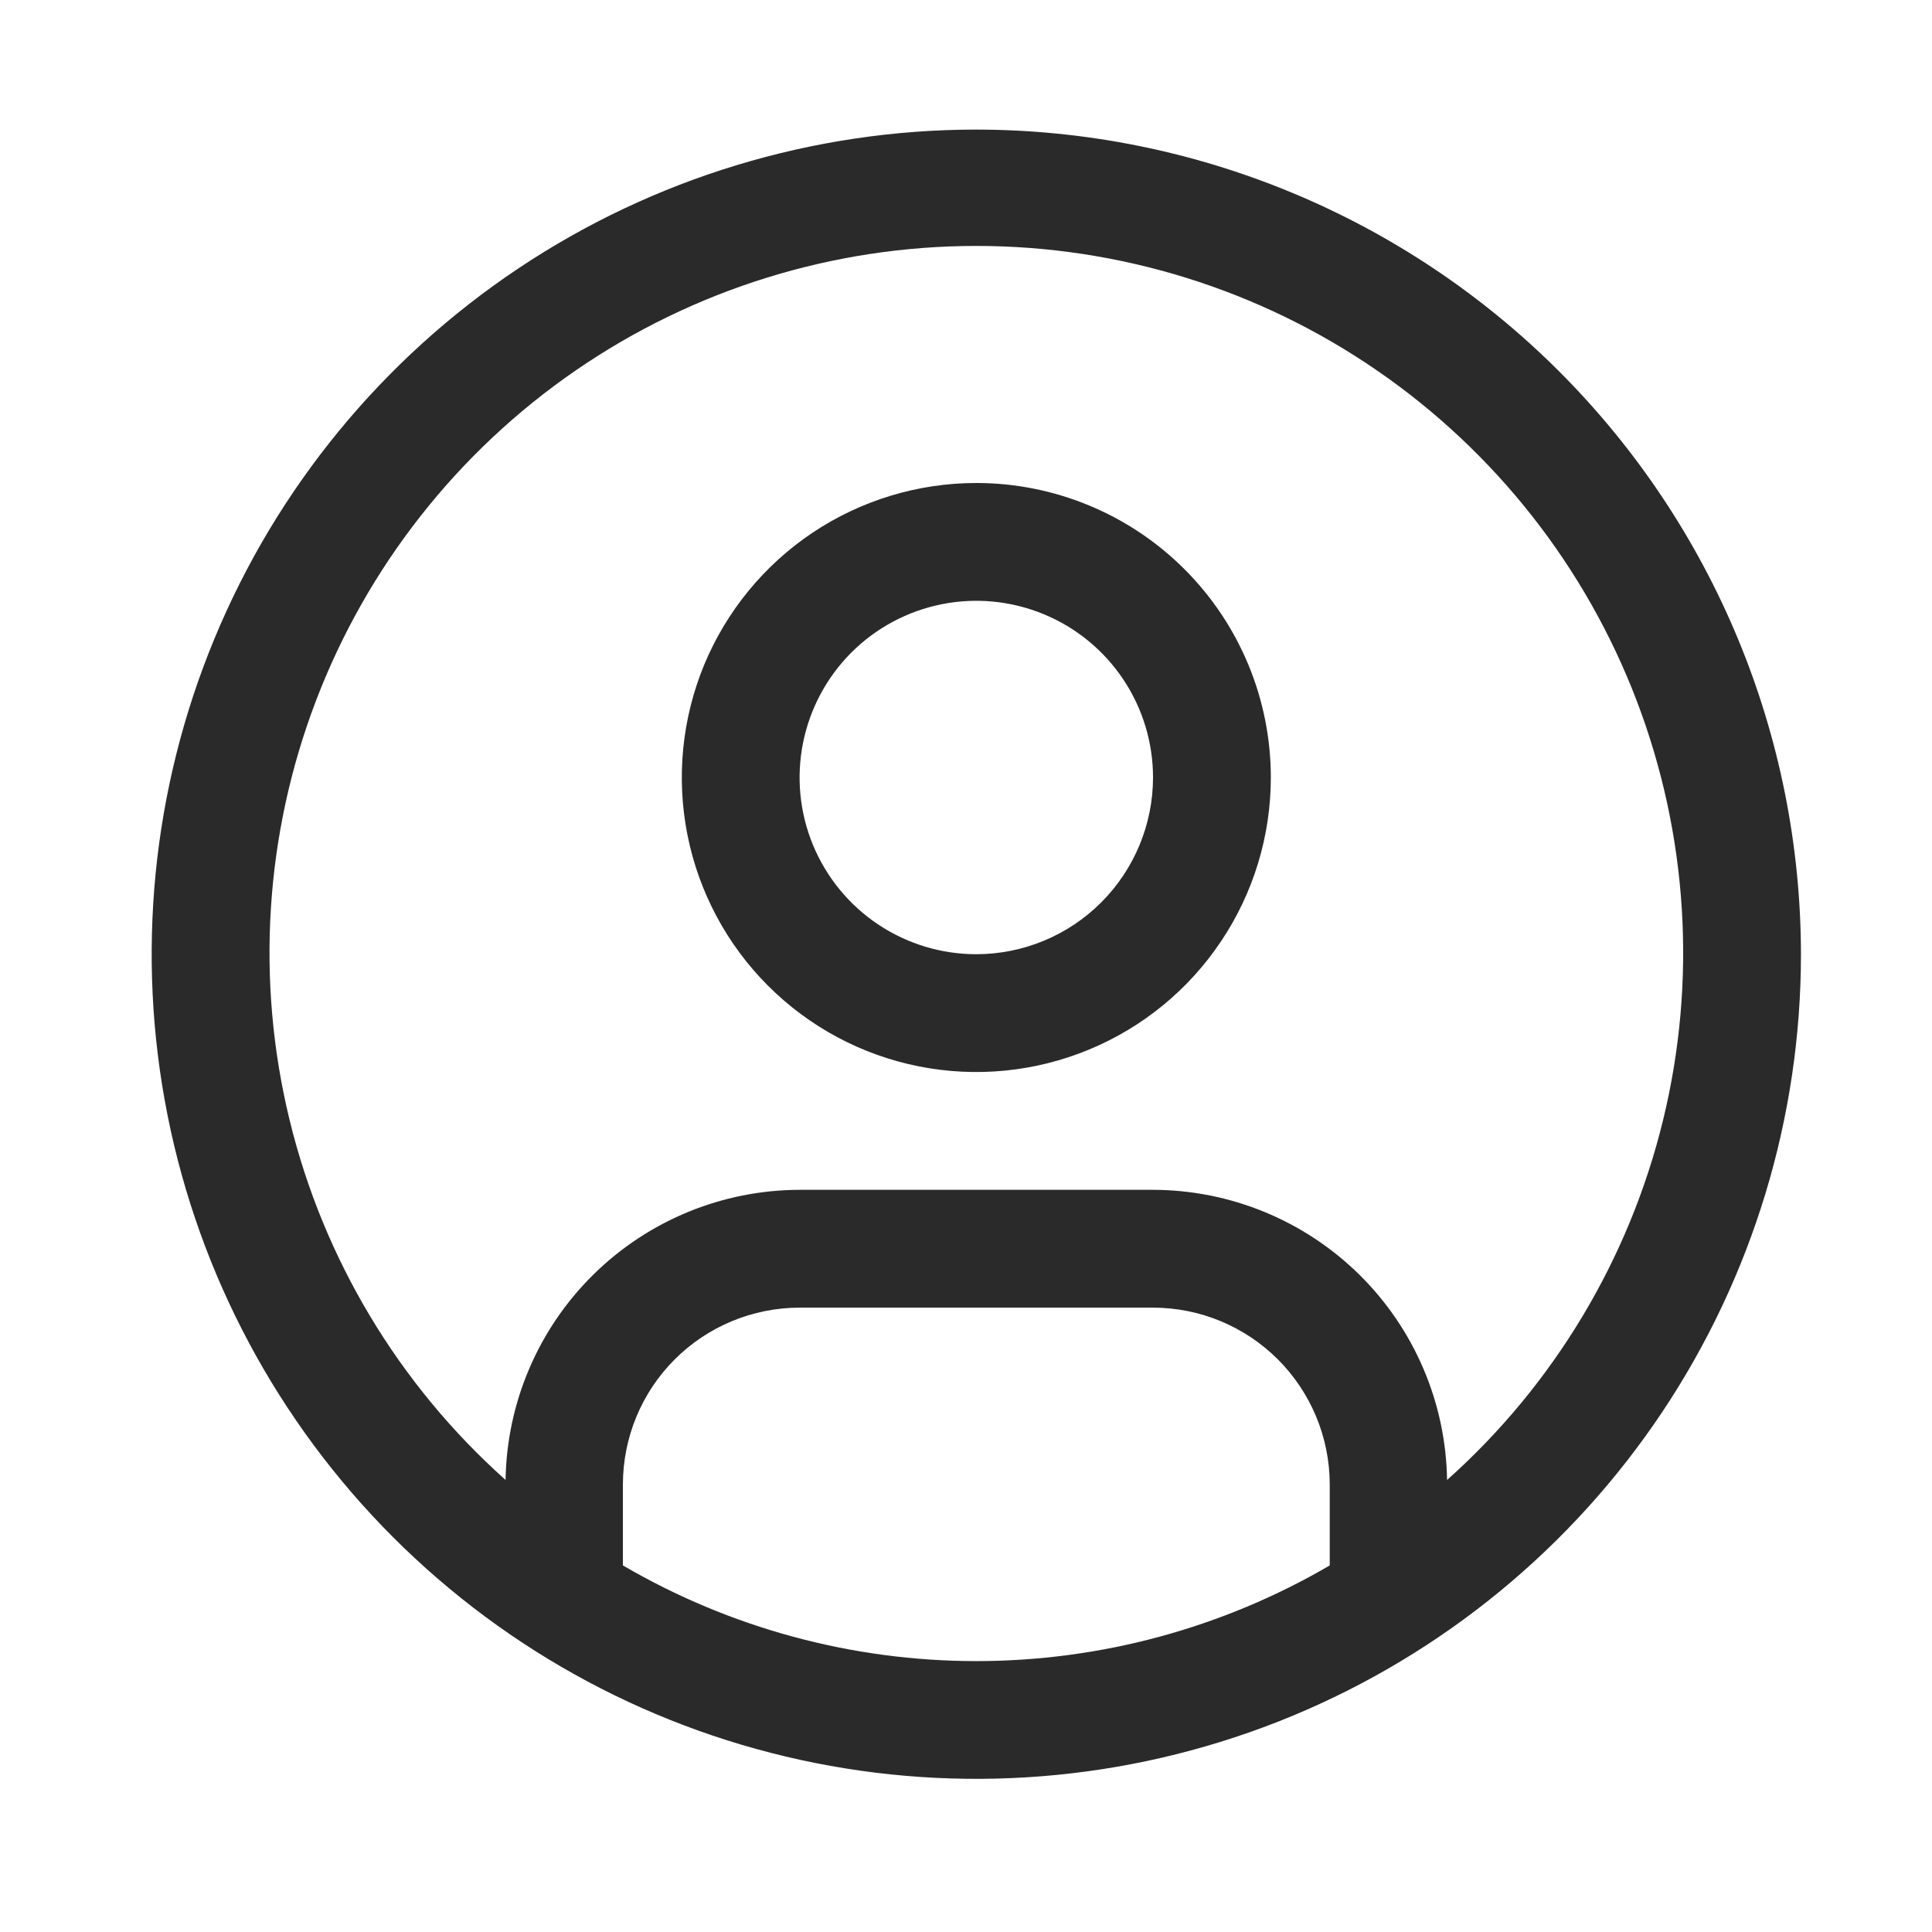 <svg width="41" height="41" viewBox="0 0 41 41" fill="none" xmlns="http://www.w3.org/2000/svg">
<path d="M20.719 10.25C19.483 10.25 18.274 10.617 17.246 11.303C16.219 11.99 15.418 12.966 14.944 14.108C14.472 15.25 14.348 16.507 14.589 17.719C14.83 18.932 15.425 20.045 16.299 20.919C17.173 21.794 18.287 22.389 19.499 22.63C20.712 22.871 21.968 22.747 23.11 22.274C24.253 21.801 25.229 21 25.915 19.972C26.602 18.945 26.969 17.736 26.969 16.5C26.969 14.842 26.31 13.253 25.138 12.081C23.966 10.909 22.376 10.25 20.719 10.25ZM20.719 20.25C19.977 20.25 19.252 20.03 18.635 19.618C18.019 19.206 17.538 18.62 17.254 17.935C16.97 17.25 16.896 16.496 17.041 15.768C17.186 15.041 17.543 14.373 18.067 13.848C18.591 13.324 19.26 12.967 19.987 12.822C20.715 12.677 21.469 12.752 22.154 13.036C22.839 13.319 23.425 13.8 23.837 14.417C24.249 15.033 24.469 15.758 24.469 16.5C24.468 17.494 24.072 18.448 23.369 19.151C22.666 19.854 21.713 20.249 20.719 20.25Z" fill="#2A2A2A"/>
<path d="M20.719 2.75C17.258 2.75 13.874 3.776 10.996 5.699C8.118 7.622 5.875 10.355 4.551 13.553C3.226 16.751 2.88 20.269 3.555 23.664C4.23 27.059 5.897 30.177 8.344 32.624C10.792 35.072 13.91 36.739 17.305 37.414C20.699 38.089 24.218 37.742 27.416 36.418C30.613 35.093 33.347 32.85 35.27 29.973C37.192 27.095 38.219 23.711 38.219 20.25C38.214 15.61 36.368 11.162 33.087 7.881C29.806 4.601 25.358 2.755 20.719 2.75ZM13.219 33.221V31.5C13.22 30.506 13.615 29.552 14.318 28.849C15.021 28.146 15.975 27.751 16.969 27.75H24.469C25.463 27.751 26.416 28.146 27.119 28.849C27.822 29.552 28.218 30.506 28.219 31.5V33.221C25.943 34.55 23.354 35.251 20.719 35.251C18.083 35.251 15.495 34.55 13.219 33.221ZM30.709 31.407C30.684 29.768 30.016 28.204 28.849 27.052C27.681 25.9 26.108 25.253 24.469 25.25H16.969C15.329 25.253 13.756 25.9 12.589 27.052C11.422 28.204 10.754 29.768 10.729 31.407C8.462 29.383 6.863 26.719 6.145 23.766C5.426 20.813 5.621 17.712 6.705 14.872C7.788 12.033 9.708 9.59 12.21 7.866C14.713 6.142 17.68 5.219 20.719 5.219C23.758 5.219 26.726 6.142 29.228 7.866C31.731 9.59 33.651 12.033 34.734 14.872C35.817 17.712 36.013 20.813 35.294 23.766C34.575 26.719 32.977 29.383 30.71 31.407H30.709Z" fill="#2A2A2A"/>
</svg>
